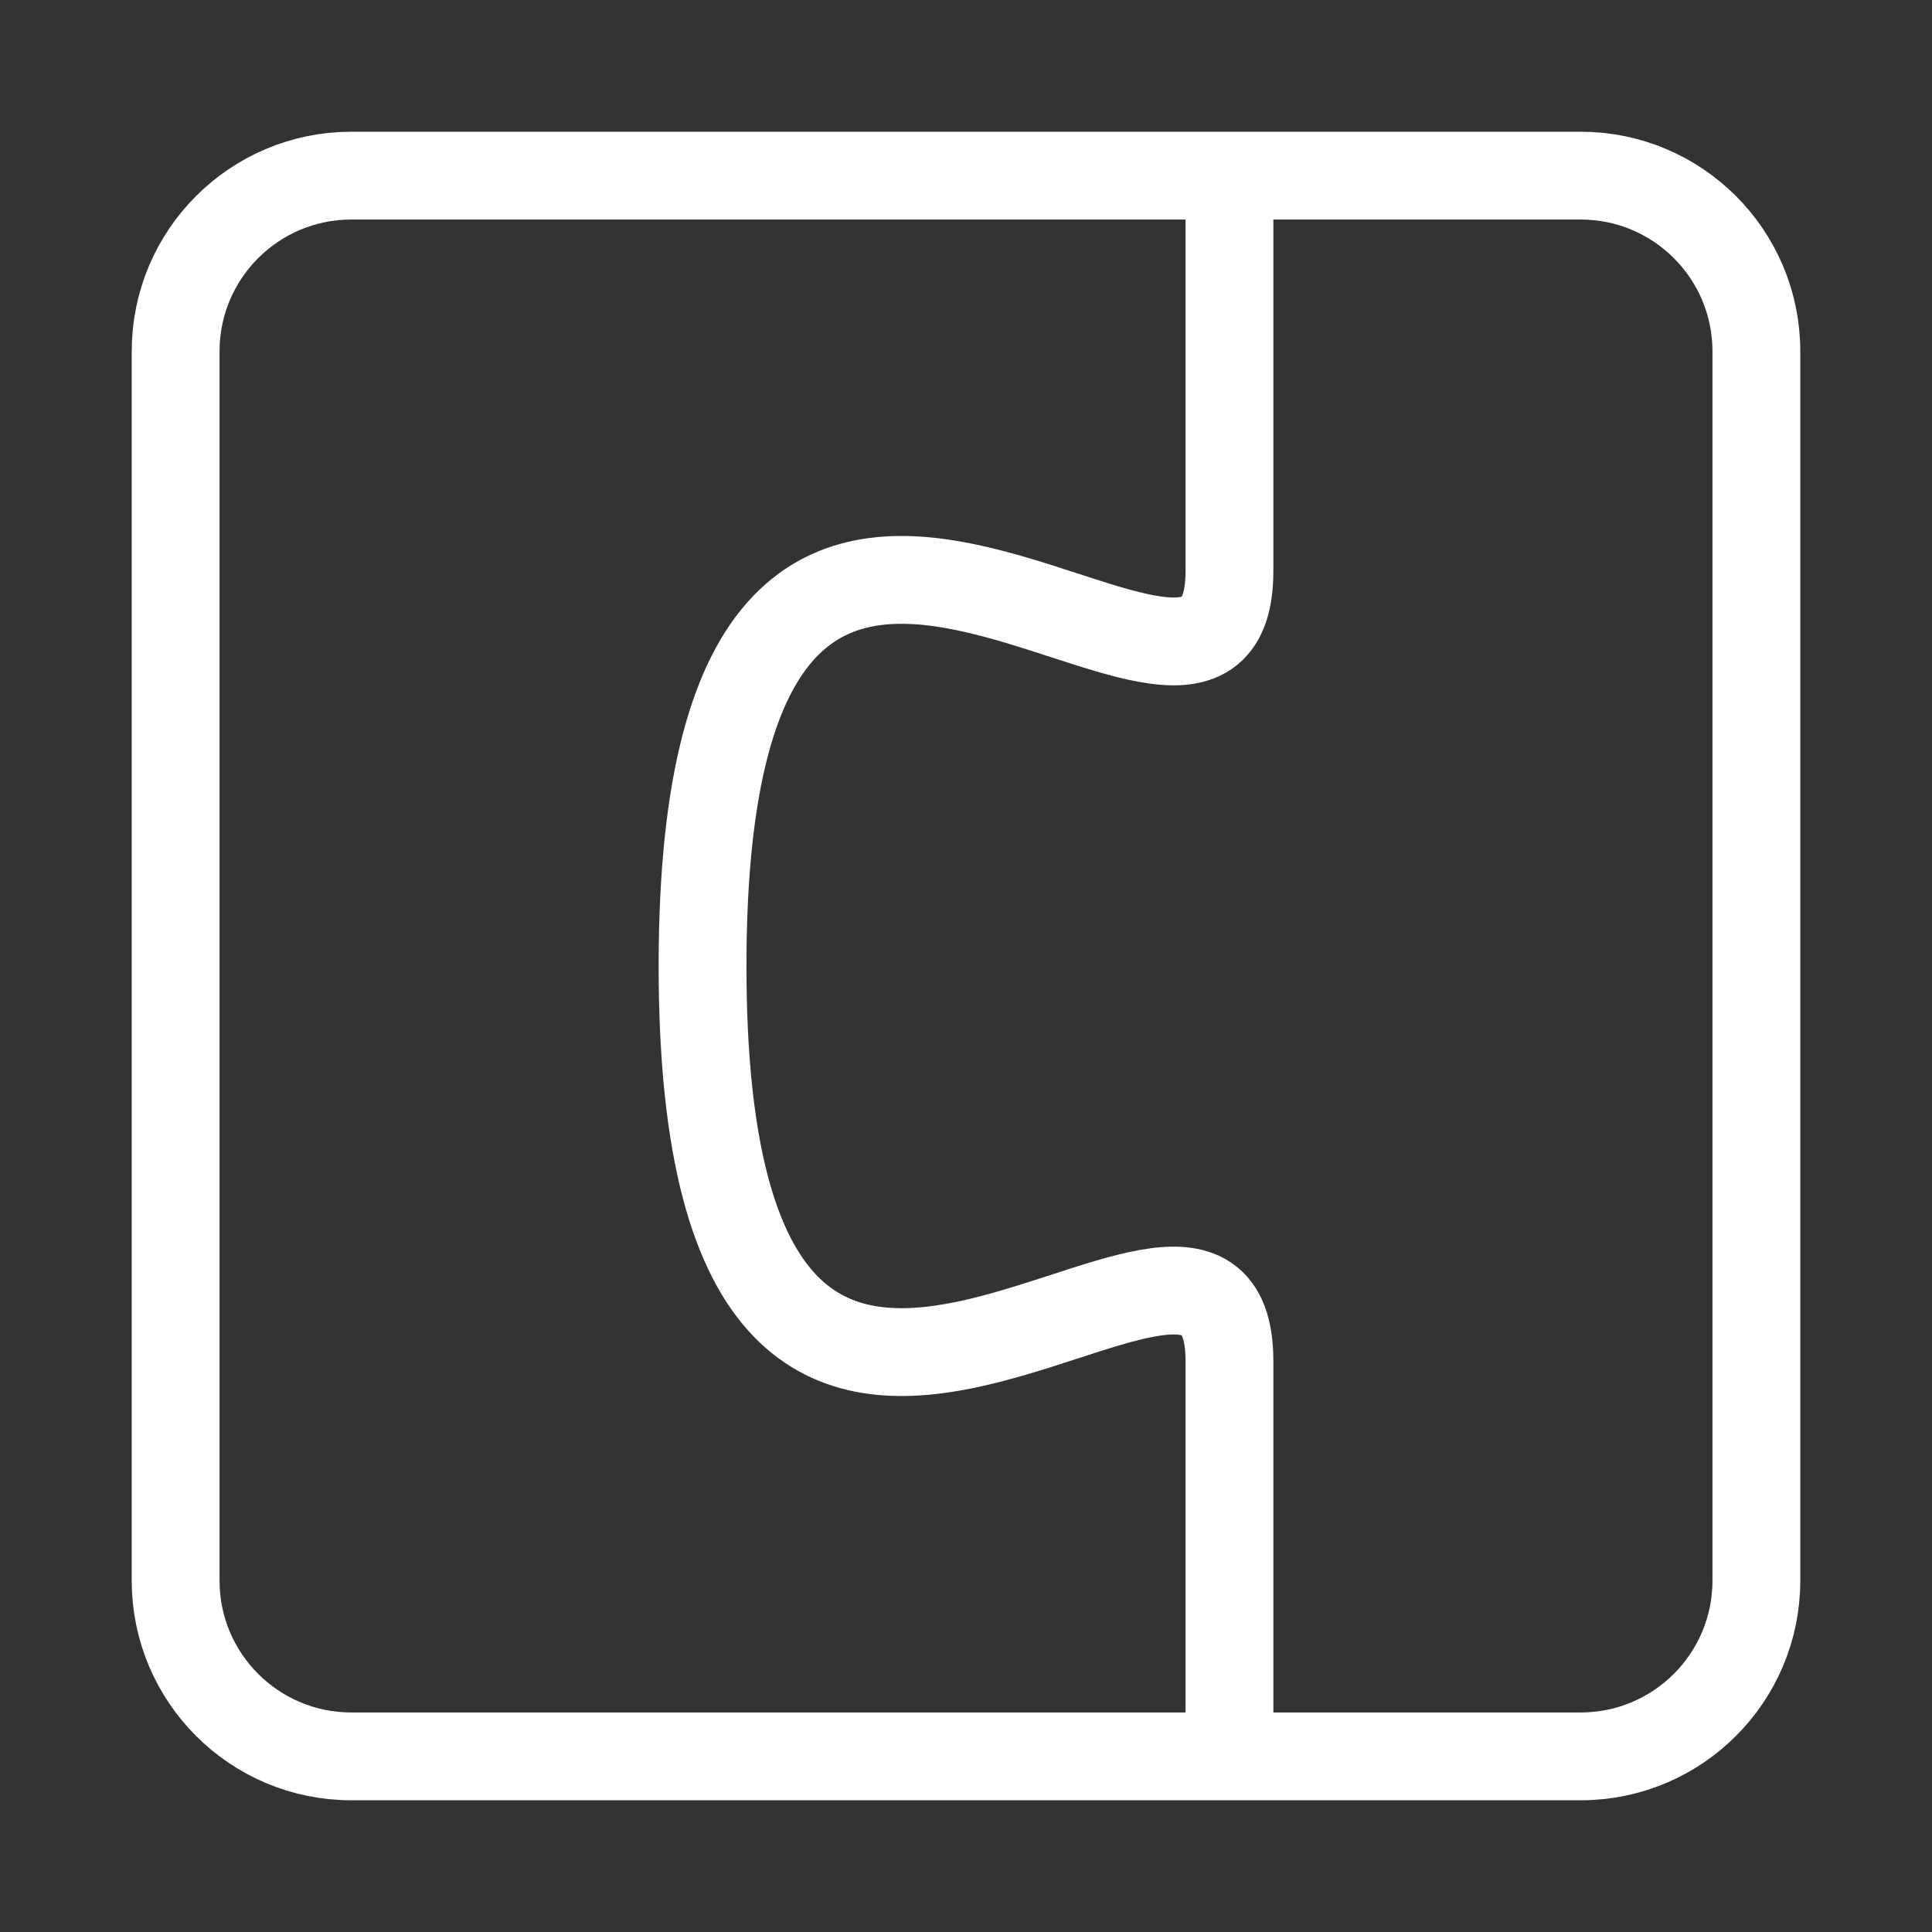 <?xml version="1.0" encoding="utf-8"?>
<!-- Generator: Adobe Illustrator 15.1.0, SVG Export Plug-In . SVG Version: 6.00 Build 0)  -->
<!DOCTYPE svg PUBLIC "-//W3C//DTD SVG 1.1//EN" "http://www.w3.org/Graphics/SVG/1.1/DTD/svg11.dtd">
<svg version="1.1" id="Layer_1" xmlns="http://www.w3.org/2000/svg" xmlns:xlink="http://www.w3.org/1999/xlink" x="0px" y="0px"
	 width="22px" height="22px" viewBox="0 0 22 22" enable-background="new 0 0 22 22" xml:space="preserve">
<rect x="0" y="0" width="22" height="22" fill="#333333" stroke="none"/>
<path fill="none" stroke="#FFFFFF" stroke-linecap="round" stroke-miterlimit="10" d="M20,18c0,1.104-0.896,2-2,2H4
	c-1.104,0-2-0.896-2-2V4c0-1.104,0.896-2,2-2h14c1.104,0,2,0.896,2,2V18z"/>
<path fill="none" stroke="#FFFFFF" stroke-linecap="round" stroke-miterlimit="10" d="M11,15.5"/>
<path fill="none" stroke="#FFFFFF" stroke-linecap="round" stroke-miterlimit="10" d="M14,2.5c0,0,0,2,0,4c0,3-6-4-6,4.5
	s6,1.5,6,4.5c0,2,0,4,0,4"/>
</svg>
